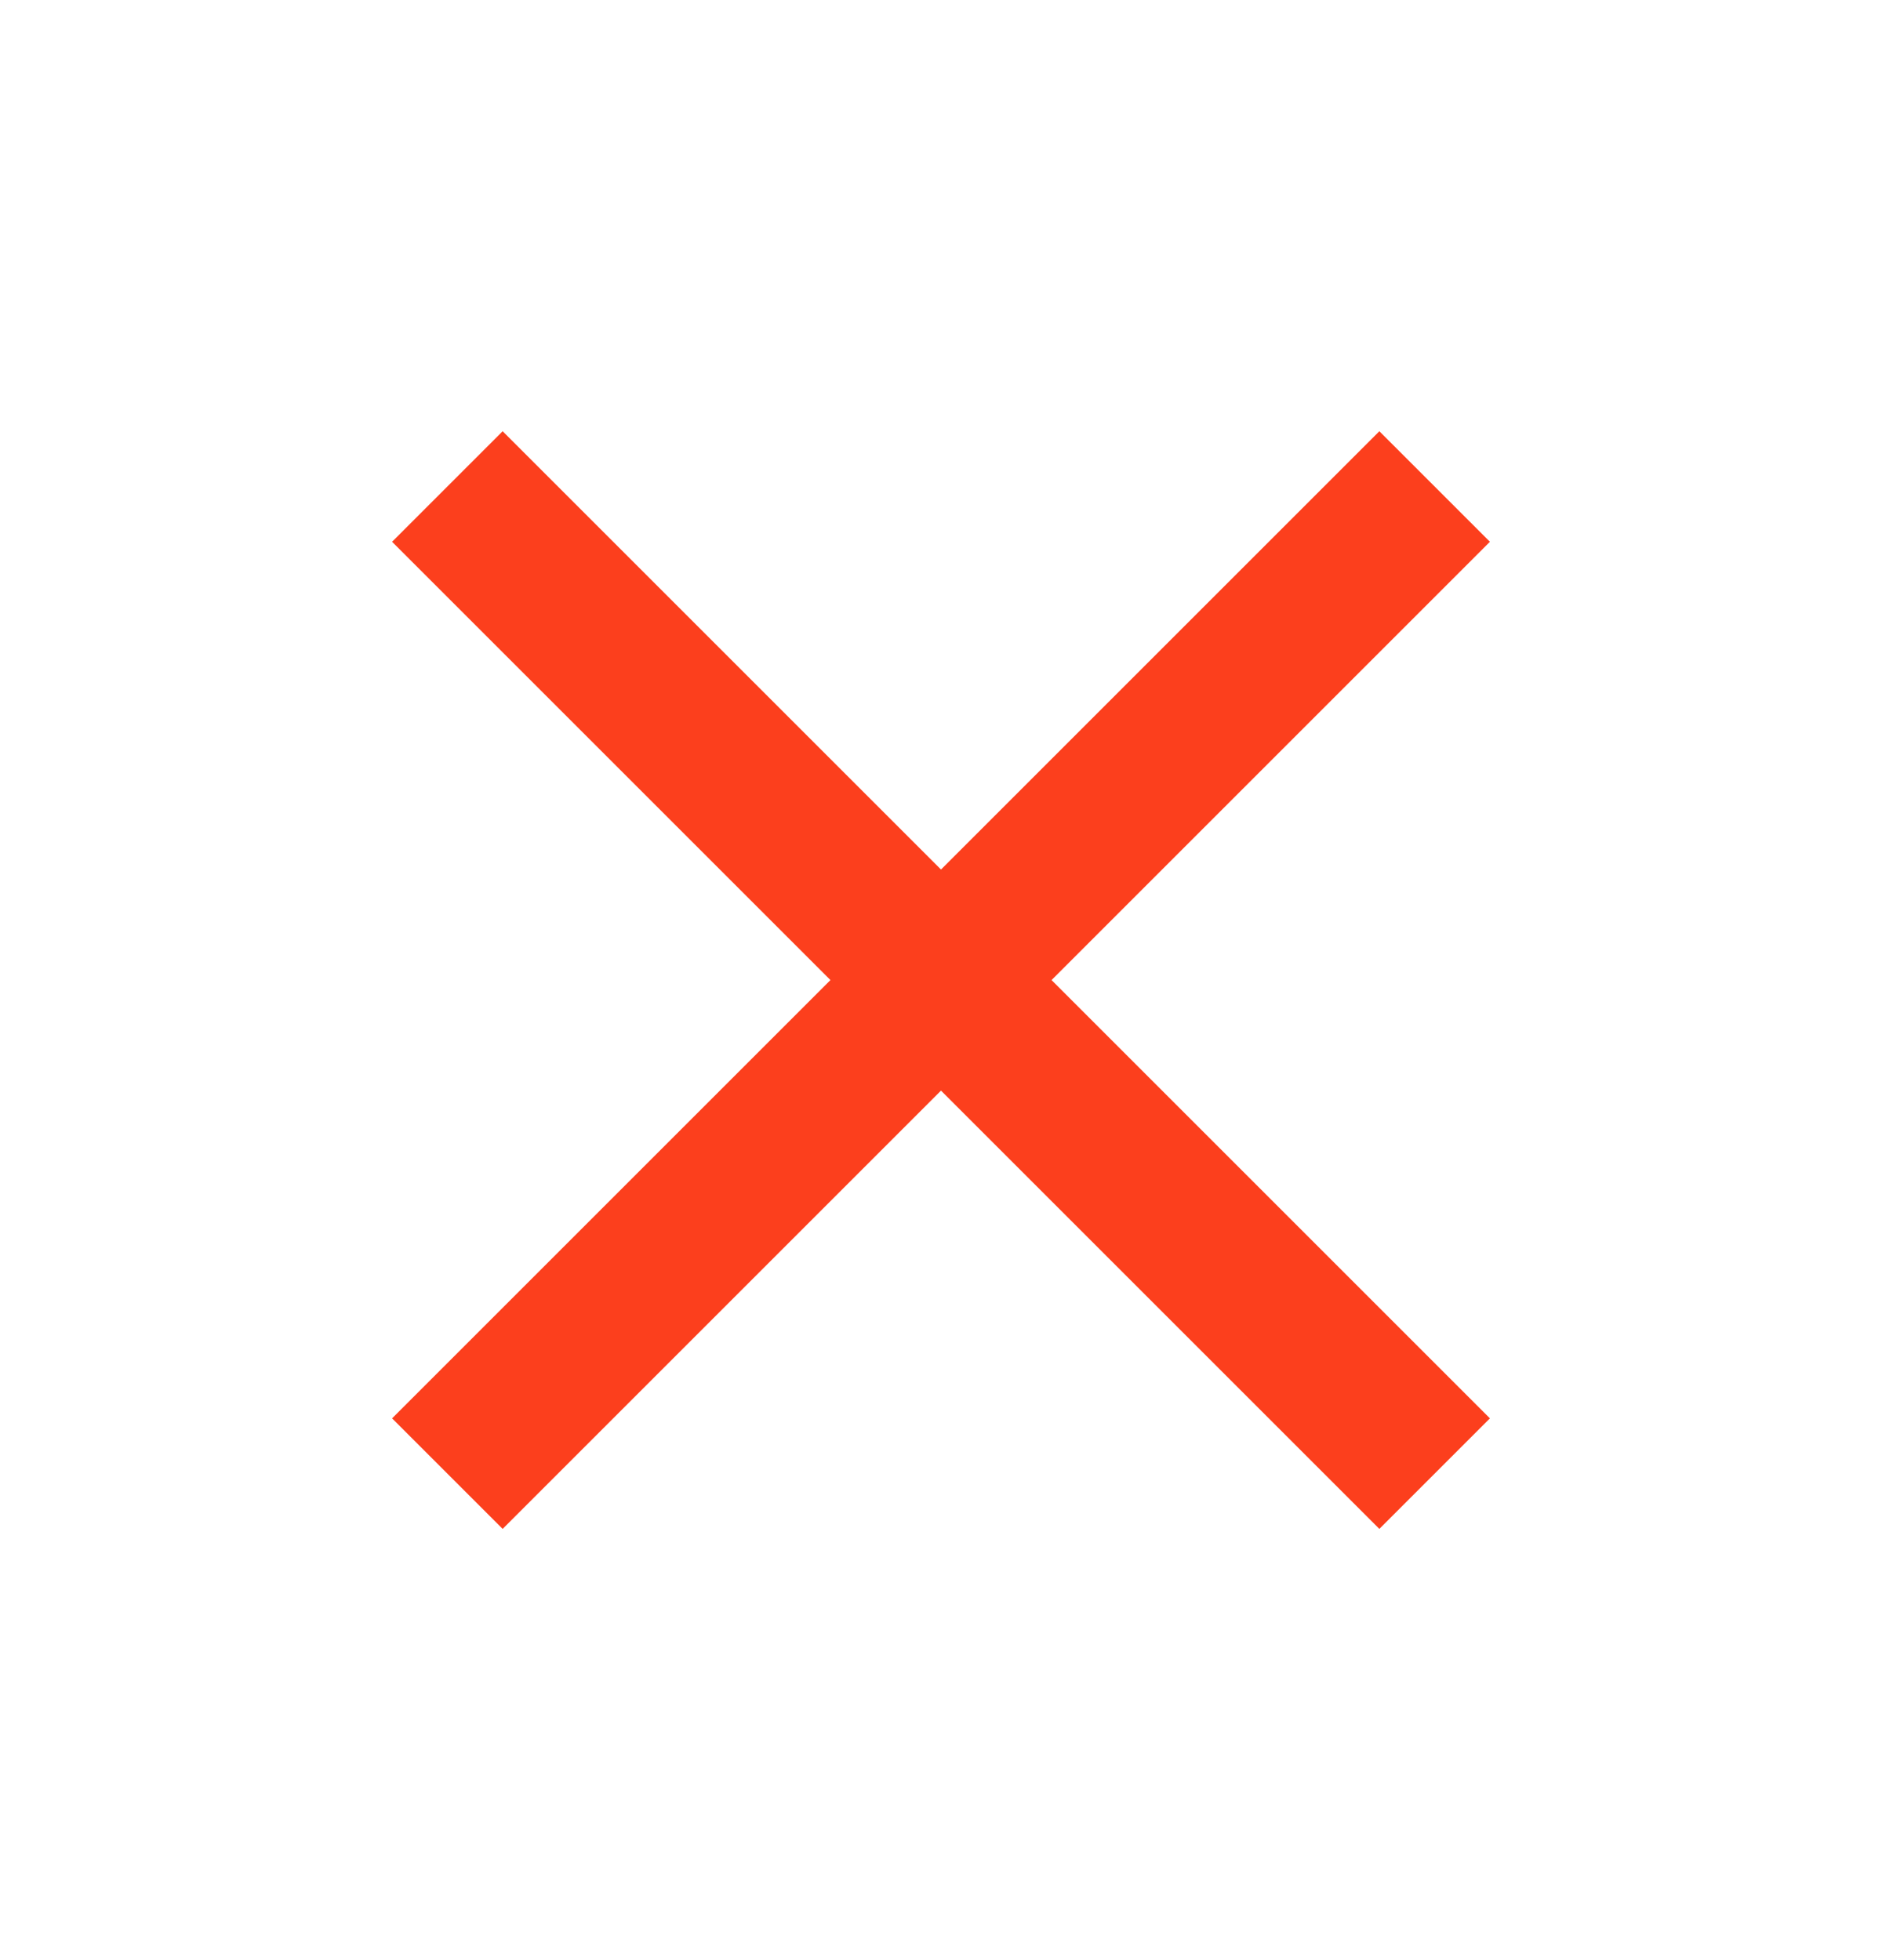 <svg width="24" height="25" viewBox="0 0 24 25" fill="none" xmlns="http://www.w3.org/2000/svg">
<path d="M19 6.91L17.59 5.5L12 11.09L6.41 5.5L5 6.91L10.59 12.5L5 18.09L6.41 19.5L12 13.91L17.59 19.5L19 18.09L13.41 12.5L19 6.91Z" fill="#FC3F1D"/>
</svg>
